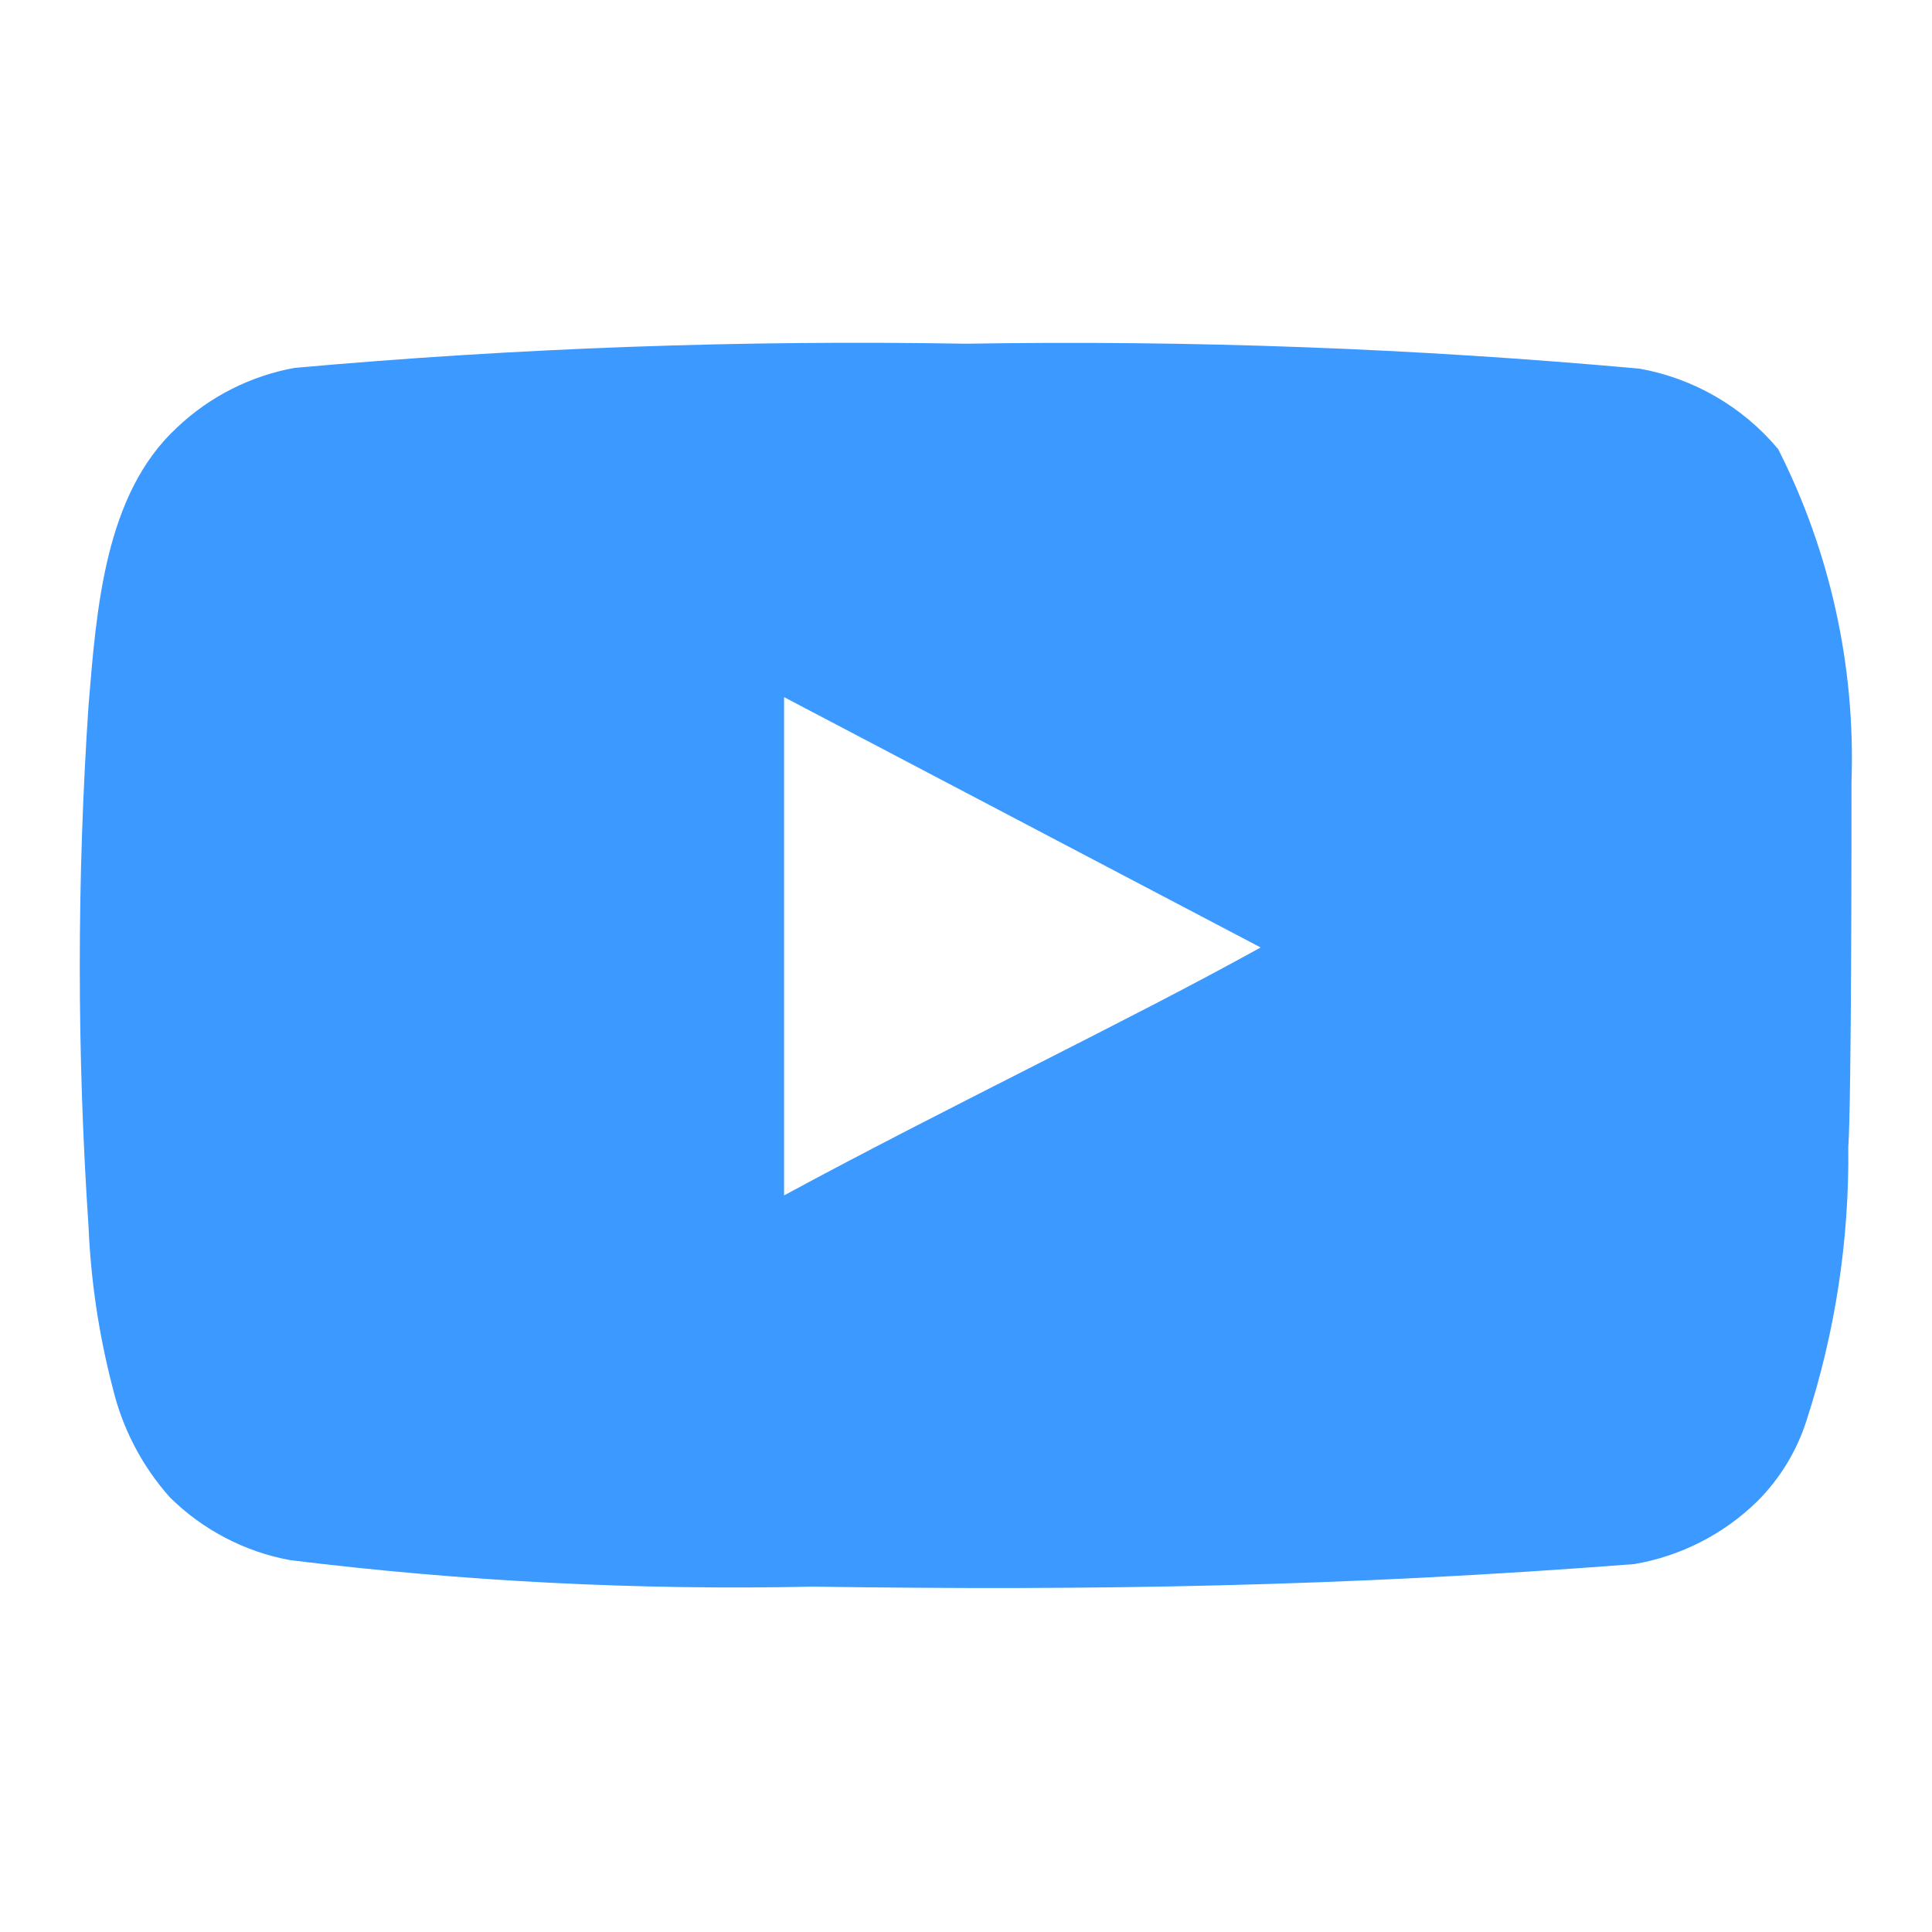 <svg id="icon-play" viewBox="0 0 66 66" fill="none" xmlns="http://www.w3.org/2000/svg">
<path d="M63.25 26.702C63.386 22.766 62.525 18.859 60.747 15.345C59.541 13.902 57.867 12.929 56.017 12.595C48.365 11.9 40.682 11.616 33 11.742C25.346 11.61 17.69 11.885 10.065 12.567C8.557 12.841 7.162 13.548 6.05 14.602C3.575 16.885 3.3 20.79 3.025 24.09C2.626 30.023 2.626 35.976 3.025 41.91C3.104 43.767 3.381 45.611 3.85 47.41C4.181 48.798 4.852 50.084 5.802 51.15C6.922 52.259 8.35 53.006 9.9 53.295C15.829 54.026 21.802 54.33 27.775 54.202C37.4 54.34 45.842 54.202 55.825 53.432C57.413 53.162 58.881 52.413 60.032 51.287C60.802 50.517 61.377 49.574 61.71 48.537C62.693 45.519 63.176 42.361 63.14 39.187C63.25 37.647 63.25 28.352 63.25 26.702ZM26.785 40.837V23.815L43.065 32.367C38.5 34.897 32.477 37.757 26.785 40.837Z" fill="#3B99FF"/>
</svg>

